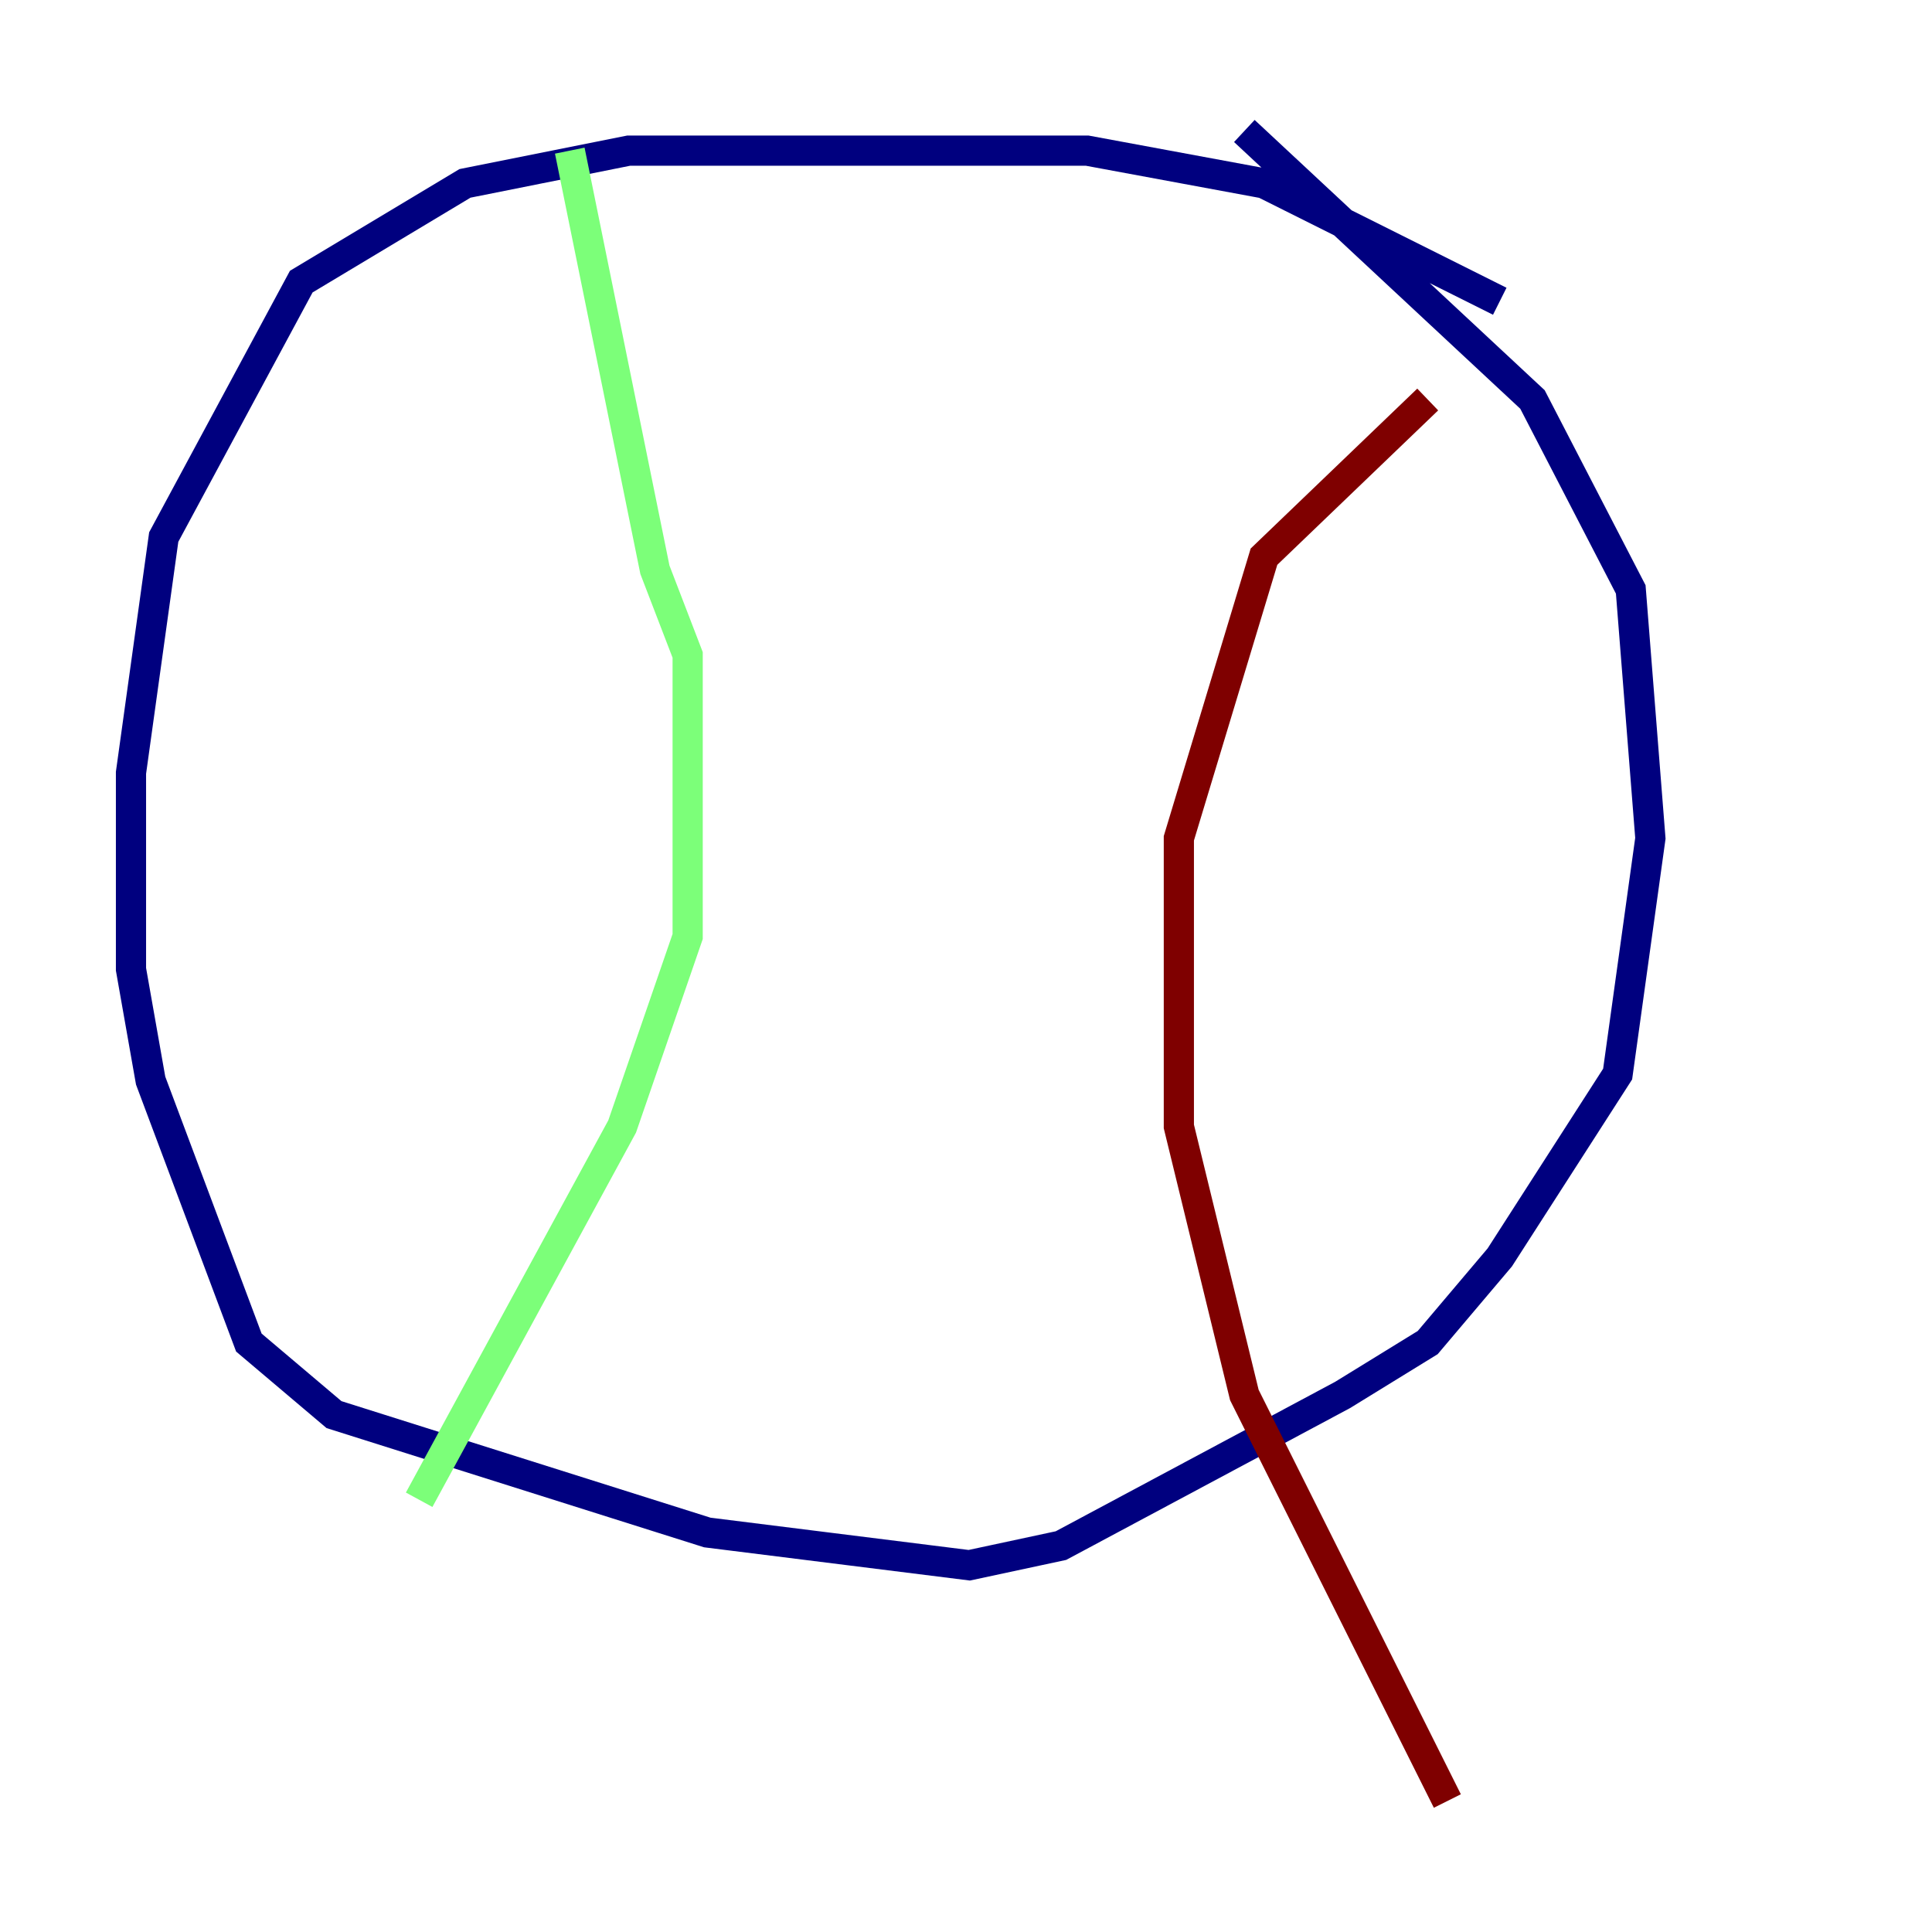 <?xml version="1.0" encoding="utf-8" ?>
<svg baseProfile="tiny" height="128" version="1.2" viewBox="0,0,128,128" width="128" xmlns="http://www.w3.org/2000/svg" xmlns:ev="http://www.w3.org/2001/xml-events" xmlns:xlink="http://www.w3.org/1999/xlink"><defs /><polyline fill="none" points="99.363,19.959 83.742,12.149 72.027,9.98 41.654,9.98 30.807,12.149 19.959,18.658 10.848,35.58 8.678,51.2 8.678,64.217 9.98,71.593 16.488,88.949 22.129,93.722 46.861,101.532 64.217,103.702 70.291,102.4 88.949,92.42 94.59,88.949 99.363,83.308 107.173,71.159 109.342,55.539 108.041,39.051 101.532,26.468 82.441,8.678" stroke="#00007f" stroke-width="2" /><polyline fill="none" points="37.749,9.98 43.39,37.749 45.559,43.39 45.559,62.047 41.22,74.63 27.77,99.363" stroke="#7cff79" stroke-width="2" /><polyline fill="none" points="94.59,26.468 83.742,36.881 78.102,55.539 78.102,74.63 82.441,92.42 95.891,119.322" stroke="#7f0000" stroke-width="2" /></svg>